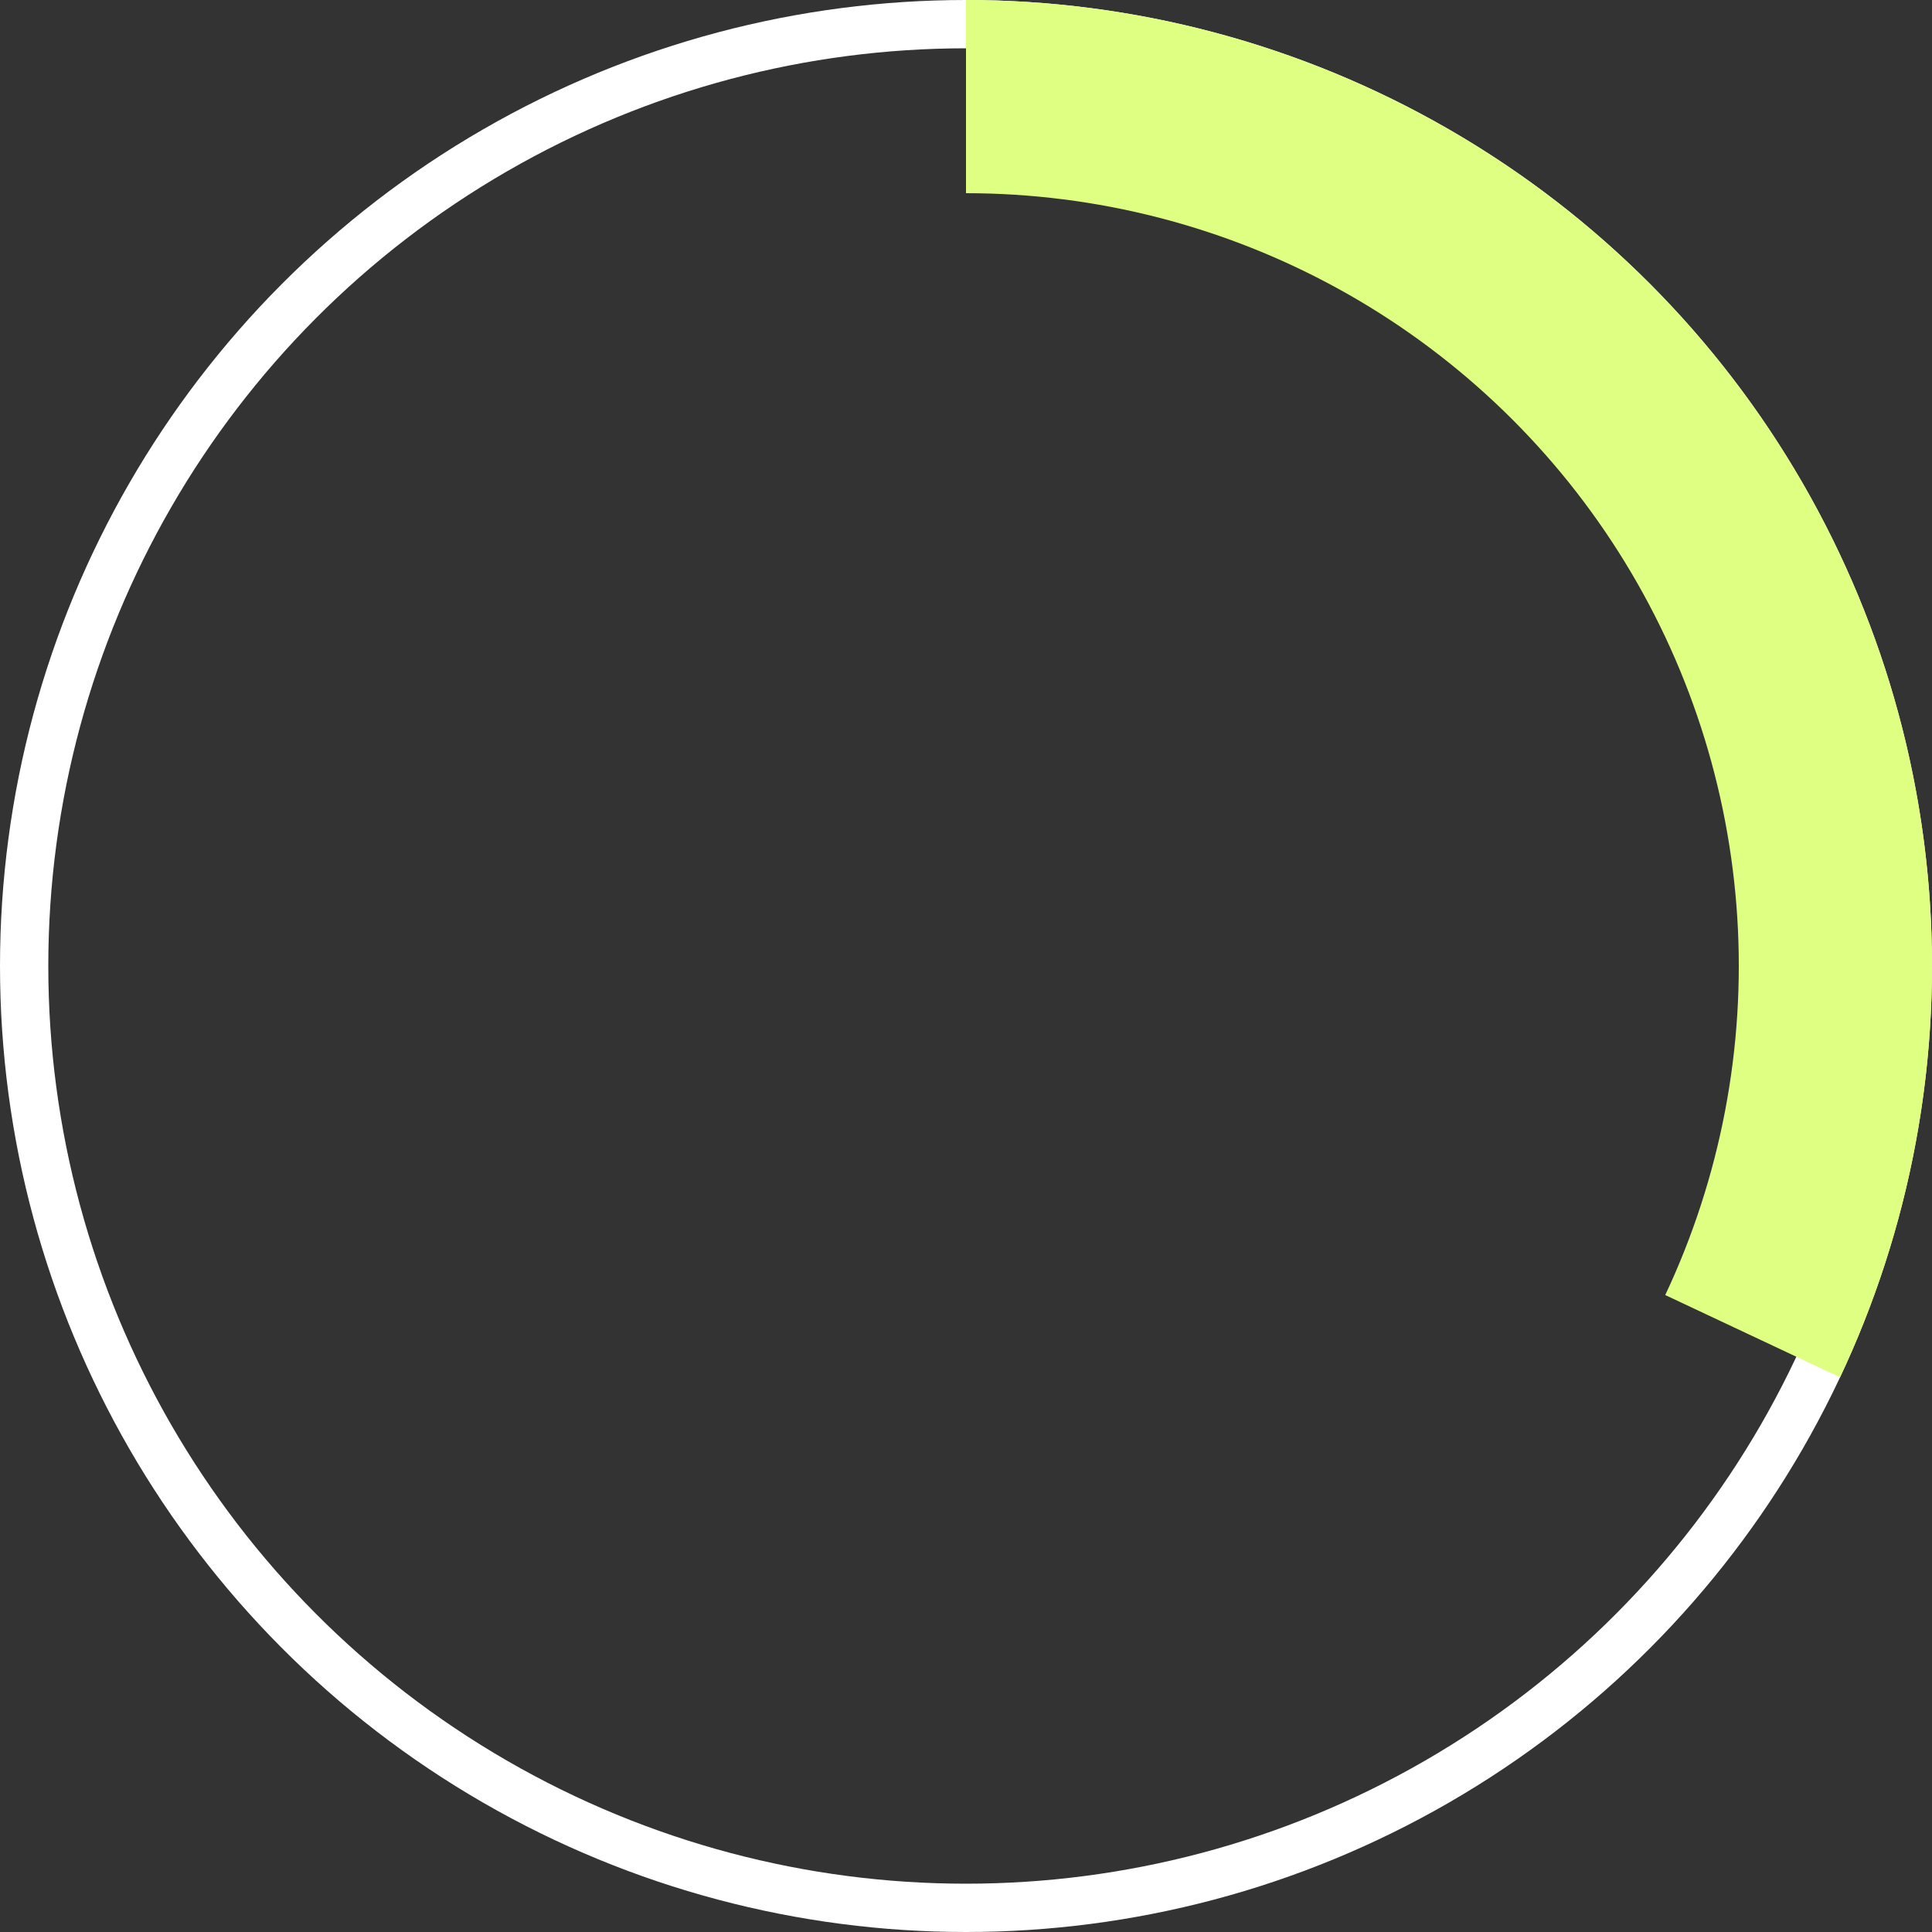 <svg width="80" height="80" viewBox="0 0 80 80" fill="none" xmlns="http://www.w3.org/2000/svg">
<rect x="0" y="0" width="80" height="80" fill="#333333" stroke="none"/>
<circle cx="40" cy="40" r="39" stroke="white" stroke-width="2"/>
<path d="M40 0C46.738 8.03447e-08 53.366 1.702 59.27 4.948C65.174 8.194 70.163 12.878 73.773 18.567C77.383 24.256 79.498 30.764 79.921 37.488C80.344 44.213 79.062 50.935 76.193 57.031L68.954 53.625C71.249 48.748 72.275 43.37 71.937 37.991C71.598 32.611 69.907 27.404 67.019 22.854C64.13 18.303 60.139 14.555 55.416 11.958C50.693 9.362 45.39 8 40 8V0Z" fill="#DEFF82"/>
</svg>
